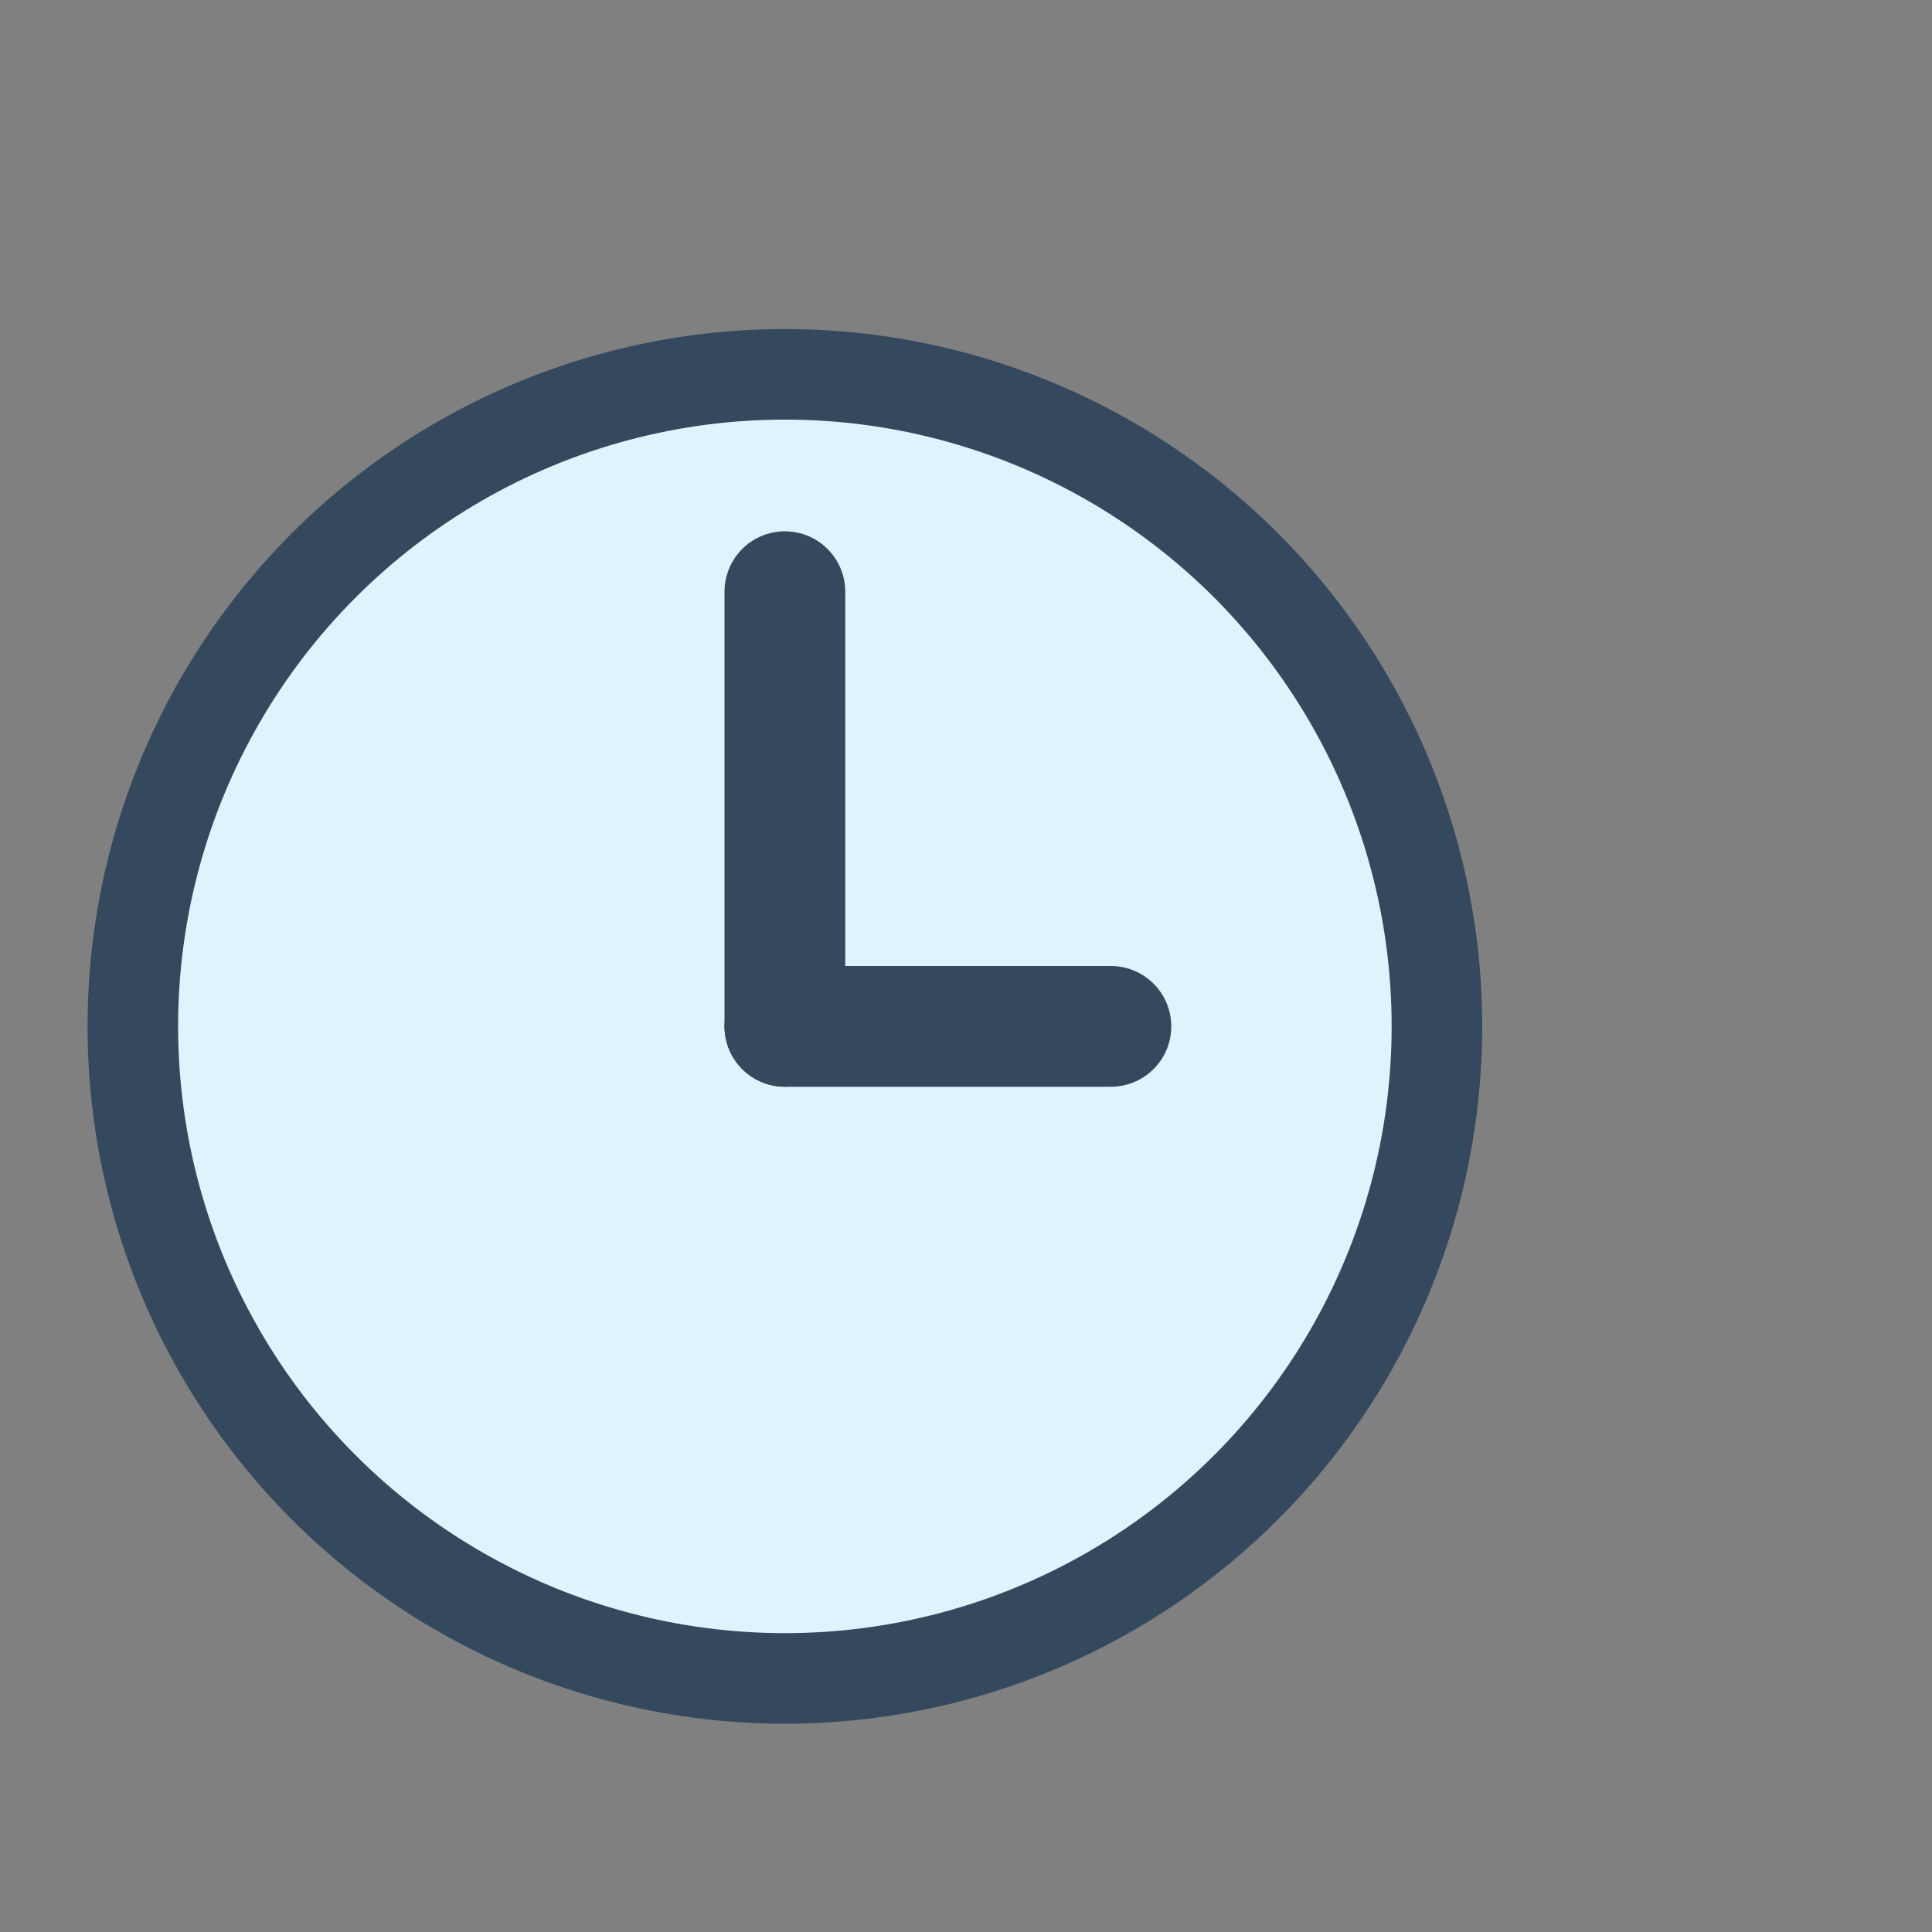<svg id="Layer_1" data-name="Layer 1" xmlns="http://www.w3.org/2000/svg" viewBox="0 0 16 16"><rect x="0" y="0" width="16" height="16" fill="#808080" stroke="none"/><defs><style>.cls-1{fill:#def4fd;stroke-miterlimit:10;stroke-width:0.75px;}.cls-1,.cls-2{stroke:#34495e;}.cls-2{fill:none;stroke-linecap:round;stroke-linejoin:round;}</style></defs><title>pga_schedule</title><circle class="cls-1" cx="6.5" cy="8.5" r="5.4"/><line class="cls-2" x1="6.5" y1="4.9" x2="6.5" y2="8.5"/><line class="cls-2" x1="9.2" y1="8.5" x2="6.5" y2="8.5"/></svg>